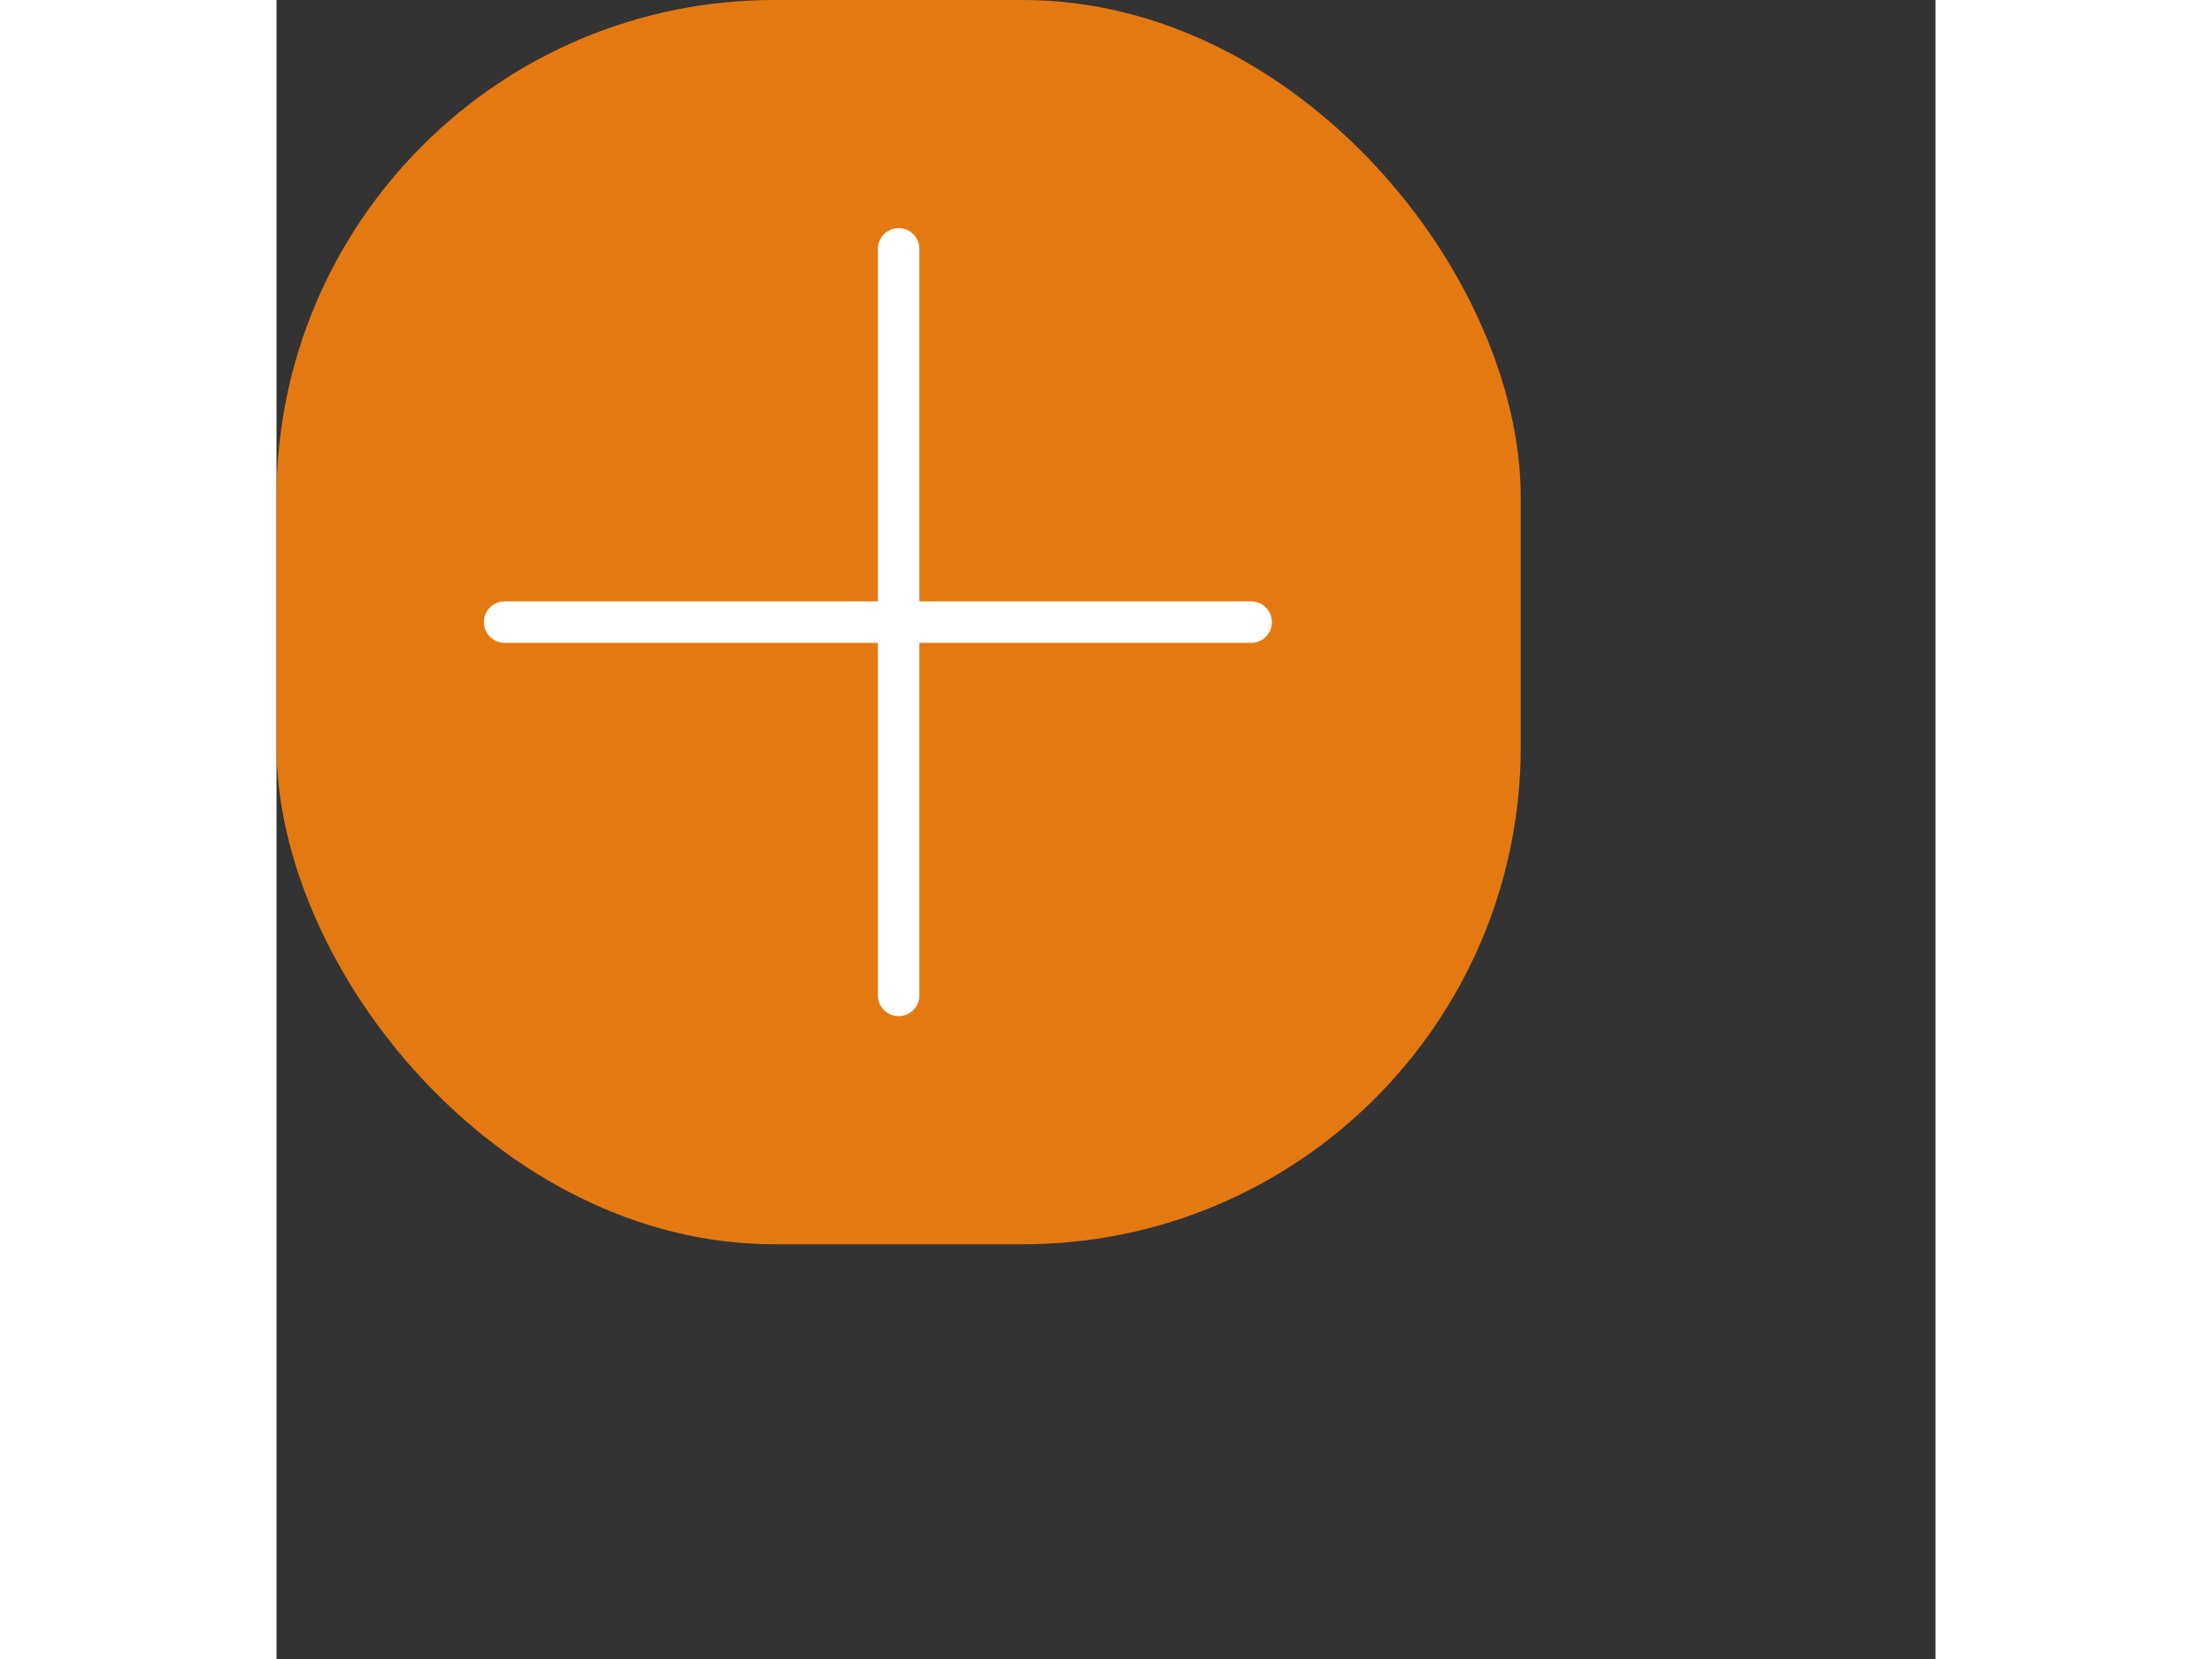 <svg xmlns="http://www.w3.org/2000/svg" width="40" height="30" viewBox="0 0 40 40">
  <rect x="0" y="0" width="40" height="40" fill="#333333" stroke="none"/>
  <rect width="30" height="30" rx="12" ry="12" fill="#e47911"/>
  <g id="plus" transform="translate(-173 -760)">
    <line id="Ligne_124" y2="18" transform="translate(188 766)" fill="none" stroke="#fff" stroke-linecap="round" stroke-width="1"/>
    <line id="Ligne_125" x2="18" transform="translate(178.5 775)" fill="none" stroke="#fff" stroke-linecap="round" stroke-width="1"/>
  </g>
</svg>

